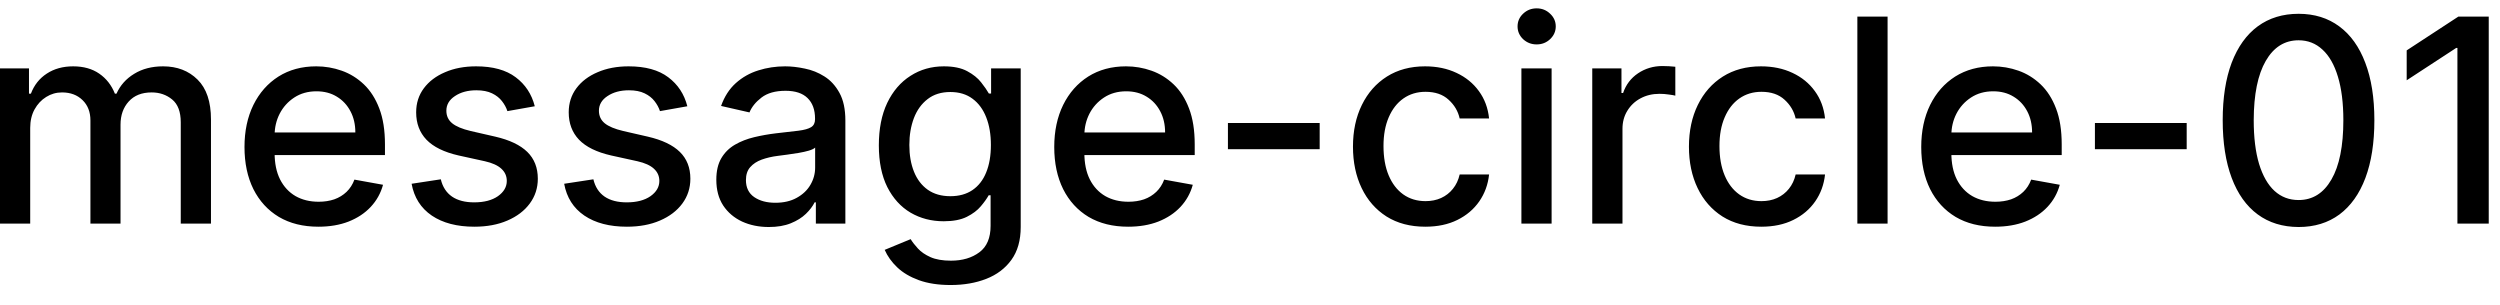 <svg width="123" height="15" viewBox="0 0 123 15" fill="none" xmlns="http://www.w3.org/2000/svg">
<path d="M-0.001 11V3.364H1.426V4.607H1.521C1.68 4.186 1.94 3.857 2.301 3.622C2.662 3.384 3.095 3.264 3.599 3.264C4.109 3.264 4.537 3.384 4.881 3.622C5.229 3.861 5.486 4.189 5.652 4.607H5.732C5.914 4.199 6.204 3.874 6.602 3.632C6.999 3.387 7.473 3.264 8.023 3.264C8.716 3.264 9.281 3.481 9.719 3.915C10.16 4.35 10.38 5.004 10.38 5.879V11H8.893V6.018C8.893 5.501 8.753 5.127 8.471 4.895C8.189 4.663 7.853 4.547 7.462 4.547C6.978 4.547 6.602 4.696 6.333 4.994C6.065 5.289 5.93 5.669 5.93 6.133V11H4.449V5.924C4.449 5.51 4.32 5.177 4.061 4.925C3.803 4.673 3.466 4.547 3.052 4.547C2.77 4.547 2.51 4.621 2.271 4.771C2.036 4.916 1.845 5.12 1.7 5.382C1.557 5.644 1.486 5.947 1.486 6.292V11H-0.001ZM15.664 11.154C14.911 11.154 14.263 10.993 13.72 10.672C13.179 10.347 12.762 9.891 12.467 9.305C12.175 8.715 12.029 8.024 12.029 7.232C12.029 6.449 12.175 5.76 12.467 5.163C12.762 4.567 13.173 4.101 13.7 3.766C14.23 3.432 14.85 3.264 15.559 3.264C15.99 3.264 16.408 3.335 16.812 3.478C17.216 3.62 17.579 3.844 17.901 4.149C18.222 4.454 18.476 4.85 18.661 5.337C18.847 5.821 18.94 6.41 18.94 7.102V7.629H12.87V6.516H17.483C17.483 6.125 17.404 5.778 17.244 5.477C17.085 5.172 16.862 4.931 16.573 4.756C16.288 4.58 15.954 4.492 15.569 4.492C15.152 4.492 14.787 4.595 14.475 4.8C14.167 5.003 13.928 5.268 13.759 5.596C13.594 5.921 13.511 6.274 13.511 6.655V7.525C13.511 8.035 13.6 8.469 13.779 8.827C13.962 9.185 14.215 9.459 14.54 9.648C14.865 9.833 15.244 9.926 15.678 9.926C15.96 9.926 16.217 9.886 16.449 9.807C16.681 9.724 16.882 9.601 17.051 9.439C17.22 9.277 17.349 9.076 17.438 8.837L18.845 9.091C18.733 9.505 18.53 9.868 18.239 10.18C17.951 10.488 17.587 10.728 17.15 10.901C16.716 11.07 16.22 11.154 15.664 11.154ZM26.311 5.228L24.964 5.467C24.908 5.294 24.818 5.13 24.696 4.974C24.576 4.819 24.414 4.691 24.209 4.592C24.003 4.492 23.746 4.442 23.438 4.442C23.017 4.442 22.666 4.537 22.384 4.726C22.102 4.911 21.961 5.152 21.961 5.447C21.961 5.702 22.056 5.907 22.245 6.063C22.434 6.219 22.738 6.347 23.159 6.446L24.372 6.724C25.075 6.887 25.599 7.137 25.944 7.475C26.288 7.813 26.461 8.252 26.461 8.793C26.461 9.25 26.328 9.658 26.063 10.016C25.801 10.37 25.435 10.649 24.964 10.851C24.497 11.053 23.955 11.154 23.338 11.154C22.483 11.154 21.786 10.972 21.245 10.607C20.705 10.239 20.374 9.717 20.251 9.041L21.688 8.822C21.777 9.197 21.961 9.48 22.24 9.673C22.518 9.862 22.881 9.956 23.328 9.956C23.816 9.956 24.205 9.855 24.497 9.653C24.788 9.447 24.934 9.197 24.934 8.902C24.934 8.663 24.845 8.463 24.666 8.3C24.49 8.138 24.22 8.015 23.855 7.933L22.563 7.649C21.85 7.487 21.323 7.228 20.982 6.874C20.644 6.519 20.475 6.07 20.475 5.526C20.475 5.076 20.601 4.681 20.853 4.343C21.105 4.005 21.453 3.741 21.897 3.553C22.341 3.36 22.85 3.264 23.423 3.264C24.248 3.264 24.898 3.443 25.372 3.801C25.846 4.156 26.159 4.631 26.311 5.228ZM33.817 5.228L32.47 5.467C32.414 5.294 32.324 5.13 32.202 4.974C32.082 4.819 31.92 4.691 31.714 4.592C31.509 4.492 31.252 4.442 30.944 4.442C30.523 4.442 30.172 4.537 29.89 4.726C29.608 4.911 29.467 5.152 29.467 5.447C29.467 5.702 29.562 5.907 29.75 6.063C29.939 6.219 30.244 6.347 30.665 6.446L31.878 6.724C32.581 6.887 33.105 7.137 33.449 7.475C33.794 7.813 33.966 8.252 33.966 8.793C33.966 9.25 33.834 9.658 33.569 10.016C33.307 10.37 32.941 10.649 32.47 10.851C32.003 11.053 31.461 11.154 30.844 11.154C29.989 11.154 29.291 10.972 28.751 10.607C28.211 10.239 27.88 9.717 27.757 9.041L29.194 8.822C29.283 9.197 29.467 9.48 29.746 9.673C30.024 9.862 30.387 9.956 30.834 9.956C31.322 9.956 31.711 9.855 32.003 9.653C32.294 9.447 32.44 9.197 32.44 8.902C32.44 8.663 32.351 8.463 32.172 8.3C31.996 8.138 31.726 8.015 31.361 7.933L30.069 7.649C29.356 7.487 28.829 7.228 28.488 6.874C28.15 6.519 27.981 6.07 27.981 5.526C27.981 5.076 28.107 4.681 28.358 4.343C28.61 4.005 28.958 3.741 29.402 3.553C29.847 3.36 30.355 3.264 30.929 3.264C31.754 3.264 32.404 3.443 32.878 3.801C33.352 4.156 33.665 4.631 33.817 5.228ZM37.823 11.169C37.339 11.169 36.902 11.079 36.511 10.901C36.12 10.718 35.81 10.455 35.581 10.11C35.356 9.765 35.243 9.343 35.243 8.842C35.243 8.411 35.326 8.057 35.492 7.778C35.657 7.5 35.881 7.28 36.163 7.117C36.444 6.955 36.759 6.832 37.107 6.749C37.455 6.666 37.81 6.603 38.171 6.56C38.629 6.507 39 6.464 39.285 6.431C39.57 6.395 39.777 6.337 39.906 6.257C40.035 6.178 40.1 6.048 40.1 5.869V5.835C40.1 5.4 39.977 5.064 39.732 4.825C39.49 4.587 39.129 4.467 38.648 4.467C38.148 4.467 37.754 4.578 37.465 4.8C37.18 5.019 36.983 5.263 36.874 5.531L35.477 5.213C35.642 4.749 35.884 4.375 36.202 4.089C36.524 3.801 36.894 3.592 37.311 3.463C37.729 3.33 38.168 3.264 38.629 3.264C38.934 3.264 39.257 3.301 39.598 3.374C39.943 3.443 40.264 3.572 40.562 3.761C40.864 3.95 41.111 4.22 41.303 4.572C41.495 4.92 41.592 5.372 41.592 5.929V11H40.14V9.956H40.08C39.984 10.148 39.84 10.337 39.648 10.523C39.456 10.708 39.209 10.863 38.907 10.985C38.605 11.108 38.244 11.169 37.823 11.169ZM38.146 9.976C38.557 9.976 38.909 9.895 39.2 9.732C39.495 9.57 39.719 9.358 39.871 9.096C40.027 8.831 40.105 8.547 40.105 8.246V7.261C40.052 7.314 39.949 7.364 39.797 7.411C39.648 7.454 39.477 7.492 39.285 7.525C39.093 7.555 38.905 7.583 38.723 7.609C38.541 7.633 38.388 7.652 38.266 7.669C37.977 7.705 37.714 7.767 37.475 7.853C37.24 7.939 37.051 8.063 36.908 8.226C36.769 8.385 36.7 8.597 36.7 8.862C36.7 9.23 36.836 9.509 37.107 9.697C37.379 9.883 37.725 9.976 38.146 9.976ZM46.773 14.023C46.167 14.023 45.645 13.943 45.207 13.784C44.773 13.625 44.418 13.415 44.143 13.153C43.868 12.891 43.663 12.604 43.527 12.293L44.804 11.766C44.894 11.912 45.013 12.066 45.163 12.228C45.315 12.394 45.52 12.535 45.779 12.651C46.041 12.767 46.377 12.825 46.788 12.825C47.352 12.825 47.817 12.687 48.185 12.412C48.553 12.14 48.737 11.706 48.737 11.109V9.608H48.643C48.553 9.77 48.424 9.951 48.255 10.15C48.089 10.349 47.86 10.521 47.569 10.667C47.277 10.813 46.898 10.886 46.43 10.886C45.827 10.886 45.283 10.745 44.8 10.463C44.319 10.178 43.938 9.759 43.656 9.205C43.378 8.648 43.239 7.964 43.239 7.152C43.239 6.34 43.376 5.644 43.651 5.064C43.929 4.484 44.311 4.04 44.795 3.732C45.279 3.42 45.827 3.264 46.44 3.264C46.914 3.264 47.297 3.344 47.589 3.503C47.88 3.659 48.107 3.841 48.27 4.05C48.435 4.259 48.563 4.442 48.653 4.602H48.762V3.364H50.219V11.169C50.219 11.825 50.066 12.364 49.761 12.785C49.456 13.206 49.044 13.517 48.523 13.72C48.006 13.922 47.423 14.023 46.773 14.023ZM46.758 9.653C47.186 9.653 47.547 9.553 47.842 9.354C48.14 9.152 48.366 8.864 48.518 8.489C48.674 8.112 48.752 7.659 48.752 7.132C48.752 6.618 48.676 6.166 48.523 5.775C48.371 5.384 48.147 5.079 47.852 4.86C47.557 4.638 47.193 4.527 46.758 4.527C46.311 4.527 45.938 4.643 45.64 4.875C45.341 5.104 45.116 5.415 44.964 5.81C44.815 6.204 44.74 6.645 44.74 7.132C44.74 7.633 44.816 8.072 44.969 8.45C45.121 8.827 45.346 9.122 45.645 9.335C45.946 9.547 46.318 9.653 46.758 9.653ZM55.503 11.154C54.751 11.154 54.103 10.993 53.559 10.672C53.019 10.347 52.602 9.891 52.307 9.305C52.015 8.715 51.869 8.024 51.869 7.232C51.869 6.449 52.015 5.76 52.307 5.163C52.602 4.567 53.013 4.101 53.54 3.766C54.07 3.432 54.69 3.264 55.399 3.264C55.83 3.264 56.248 3.335 56.652 3.478C57.056 3.62 57.419 3.844 57.741 4.149C58.062 4.454 58.316 4.85 58.501 5.337C58.687 5.821 58.78 6.41 58.78 7.102V7.629H52.709V6.516H57.323C57.323 6.125 57.243 5.778 57.084 5.477C56.925 5.172 56.702 4.931 56.413 4.756C56.128 4.58 55.793 4.492 55.409 4.492C54.991 4.492 54.627 4.595 54.315 4.8C54.007 5.003 53.768 5.268 53.599 5.596C53.434 5.921 53.351 6.274 53.351 6.655V7.525C53.351 8.035 53.44 8.469 53.619 8.827C53.801 9.185 54.055 9.459 54.38 9.648C54.705 9.833 55.084 9.926 55.518 9.926C55.8 9.926 56.057 9.886 56.289 9.807C56.521 9.724 56.721 9.601 56.89 9.439C57.059 9.277 57.189 9.076 57.278 8.837L58.685 9.091C58.572 9.505 58.37 9.868 58.079 10.18C57.79 10.488 57.427 10.728 56.99 10.901C56.556 11.07 56.06 11.154 55.503 11.154ZM64.928 6.053V7.341H60.414V6.053H64.928ZM70.126 11.154C69.387 11.154 68.751 10.987 68.217 10.652C67.687 10.314 67.279 9.848 66.994 9.255C66.709 8.662 66.566 7.982 66.566 7.217C66.566 6.441 66.712 5.757 67.004 5.163C67.296 4.567 67.707 4.101 68.237 3.766C68.767 3.432 69.392 3.264 70.111 3.264C70.691 3.264 71.208 3.372 71.662 3.587C72.116 3.799 72.483 4.098 72.761 4.482C73.043 4.867 73.21 5.316 73.263 5.83H71.816C71.737 5.472 71.555 5.163 71.269 4.905C70.988 4.646 70.61 4.517 70.136 4.517C69.722 4.517 69.359 4.626 69.047 4.845C68.739 5.061 68.499 5.369 68.326 5.77C68.154 6.168 68.068 6.638 68.068 7.182C68.068 7.739 68.152 8.219 68.321 8.624C68.49 9.028 68.729 9.341 69.037 9.563C69.349 9.785 69.715 9.896 70.136 9.896C70.418 9.896 70.673 9.845 70.902 9.742C71.134 9.636 71.328 9.485 71.483 9.29C71.642 9.094 71.753 8.859 71.816 8.584H73.263C73.21 9.078 73.049 9.518 72.781 9.906C72.512 10.294 72.153 10.599 71.702 10.821C71.255 11.043 70.729 11.154 70.126 11.154ZM74.853 11V3.364H76.339V11H74.853ZM75.603 2.185C75.345 2.185 75.123 2.099 74.937 1.927C74.755 1.751 74.664 1.542 74.664 1.3C74.664 1.055 74.755 0.846 74.937 0.674C75.123 0.498 75.345 0.411 75.603 0.411C75.862 0.411 76.082 0.498 76.265 0.674C76.45 0.846 76.543 1.055 76.543 1.3C76.543 1.542 76.45 1.751 76.265 1.927C76.082 2.099 75.862 2.185 75.603 2.185ZM78.339 11V3.364H79.776V4.577H79.856C79.995 4.166 80.24 3.843 80.591 3.607C80.946 3.369 81.347 3.249 81.794 3.249C81.887 3.249 81.997 3.253 82.123 3.259C82.252 3.266 82.353 3.274 82.426 3.284V4.706C82.366 4.689 82.26 4.671 82.108 4.651C81.955 4.628 81.803 4.616 81.65 4.616C81.299 4.616 80.986 4.691 80.711 4.84C80.439 4.986 80.223 5.19 80.064 5.452C79.905 5.71 79.826 6.005 79.826 6.337V11H78.339ZM86.655 11.154C85.916 11.154 85.28 10.987 84.746 10.652C84.216 10.314 83.808 9.848 83.523 9.255C83.238 8.662 83.096 7.982 83.096 7.217C83.096 6.441 83.242 5.757 83.533 5.163C83.825 4.567 84.236 4.101 84.766 3.766C85.296 3.432 85.921 3.264 86.64 3.264C87.221 3.264 87.737 3.372 88.192 3.587C88.646 3.799 89.012 4.098 89.29 4.482C89.572 4.867 89.739 5.316 89.792 5.83H88.346C88.266 5.472 88.084 5.163 87.799 4.905C87.517 4.646 87.139 4.517 86.665 4.517C86.251 4.517 85.888 4.626 85.576 4.845C85.268 5.061 85.028 5.369 84.856 5.77C84.683 6.168 84.597 6.638 84.597 7.182C84.597 7.739 84.682 8.219 84.851 8.624C85.02 9.028 85.258 9.341 85.567 9.563C85.878 9.785 86.244 9.896 86.665 9.896C86.947 9.896 87.202 9.845 87.431 9.742C87.663 9.636 87.857 9.485 88.013 9.29C88.172 9.094 88.283 8.859 88.346 8.584H89.792C89.739 9.078 89.579 9.518 89.31 9.906C89.042 10.294 88.682 10.599 88.231 10.821C87.784 11.043 87.259 11.154 86.655 11.154ZM92.869 0.818V11H91.382V0.818H92.869ZM98.16 11.154C97.407 11.154 96.759 10.993 96.216 10.672C95.675 10.347 95.258 9.891 94.963 9.305C94.671 8.715 94.525 8.024 94.525 7.232C94.525 6.449 94.671 5.76 94.963 5.163C95.258 4.567 95.669 4.101 96.196 3.766C96.726 3.432 97.346 3.264 98.055 3.264C98.486 3.264 98.904 3.335 99.308 3.478C99.712 3.62 100.075 3.844 100.397 4.149C100.718 4.454 100.972 4.85 101.157 5.337C101.343 5.821 101.436 6.41 101.436 7.102V7.629H95.366V6.516H99.979C99.979 6.125 99.9 5.778 99.741 5.477C99.582 5.172 99.358 4.931 99.069 4.756C98.784 4.58 98.45 4.492 98.065 4.492C97.647 4.492 97.283 4.595 96.971 4.8C96.663 5.003 96.424 5.268 96.255 5.596C96.09 5.921 96.007 6.274 96.007 6.655V7.525C96.007 8.035 96.096 8.469 96.275 8.827C96.458 9.185 96.711 9.459 97.036 9.648C97.361 9.833 97.74 9.926 98.174 9.926C98.456 9.926 98.713 9.886 98.945 9.807C99.177 9.724 99.378 9.601 99.547 9.439C99.716 9.277 99.845 9.076 99.934 8.837L101.341 9.091C101.229 9.505 101.027 9.868 100.735 10.18C100.447 10.488 100.084 10.728 99.646 10.901C99.212 11.07 98.716 11.154 98.16 11.154ZM107.585 6.053V7.341H103.07V6.053H107.585ZM113.091 11.169C112.305 11.166 111.634 10.959 111.077 10.548C110.52 10.137 110.094 9.538 109.799 8.753C109.504 7.967 109.357 7.021 109.357 5.914C109.357 4.81 109.504 3.867 109.799 3.085C110.098 2.303 110.525 1.706 111.082 1.295C111.642 0.884 112.312 0.679 113.091 0.679C113.869 0.679 114.537 0.886 115.094 1.3C115.651 1.711 116.077 2.308 116.372 3.09C116.67 3.869 116.819 4.81 116.819 5.914C116.819 7.024 116.672 7.972 116.377 8.758C116.082 9.54 115.656 10.138 115.099 10.553C114.542 10.963 113.873 11.169 113.091 11.169ZM113.091 9.842C113.78 9.842 114.319 9.505 114.706 8.832C115.097 8.16 115.293 7.187 115.293 5.914C115.293 5.069 115.203 4.355 115.025 3.771C114.849 3.185 114.595 2.741 114.264 2.439C113.936 2.134 113.545 1.982 113.091 1.982C112.404 1.982 111.866 2.32 111.475 2.996C111.084 3.672 110.886 4.645 110.883 5.914C110.883 6.763 110.971 7.48 111.147 8.067C111.326 8.65 111.579 9.093 111.907 9.394C112.235 9.692 112.63 9.842 113.091 9.842ZM122.446 0.818V11H120.905V2.359H120.845L118.409 3.95V2.479L120.949 0.818H122.446Z" fill="black"/>
</svg>
